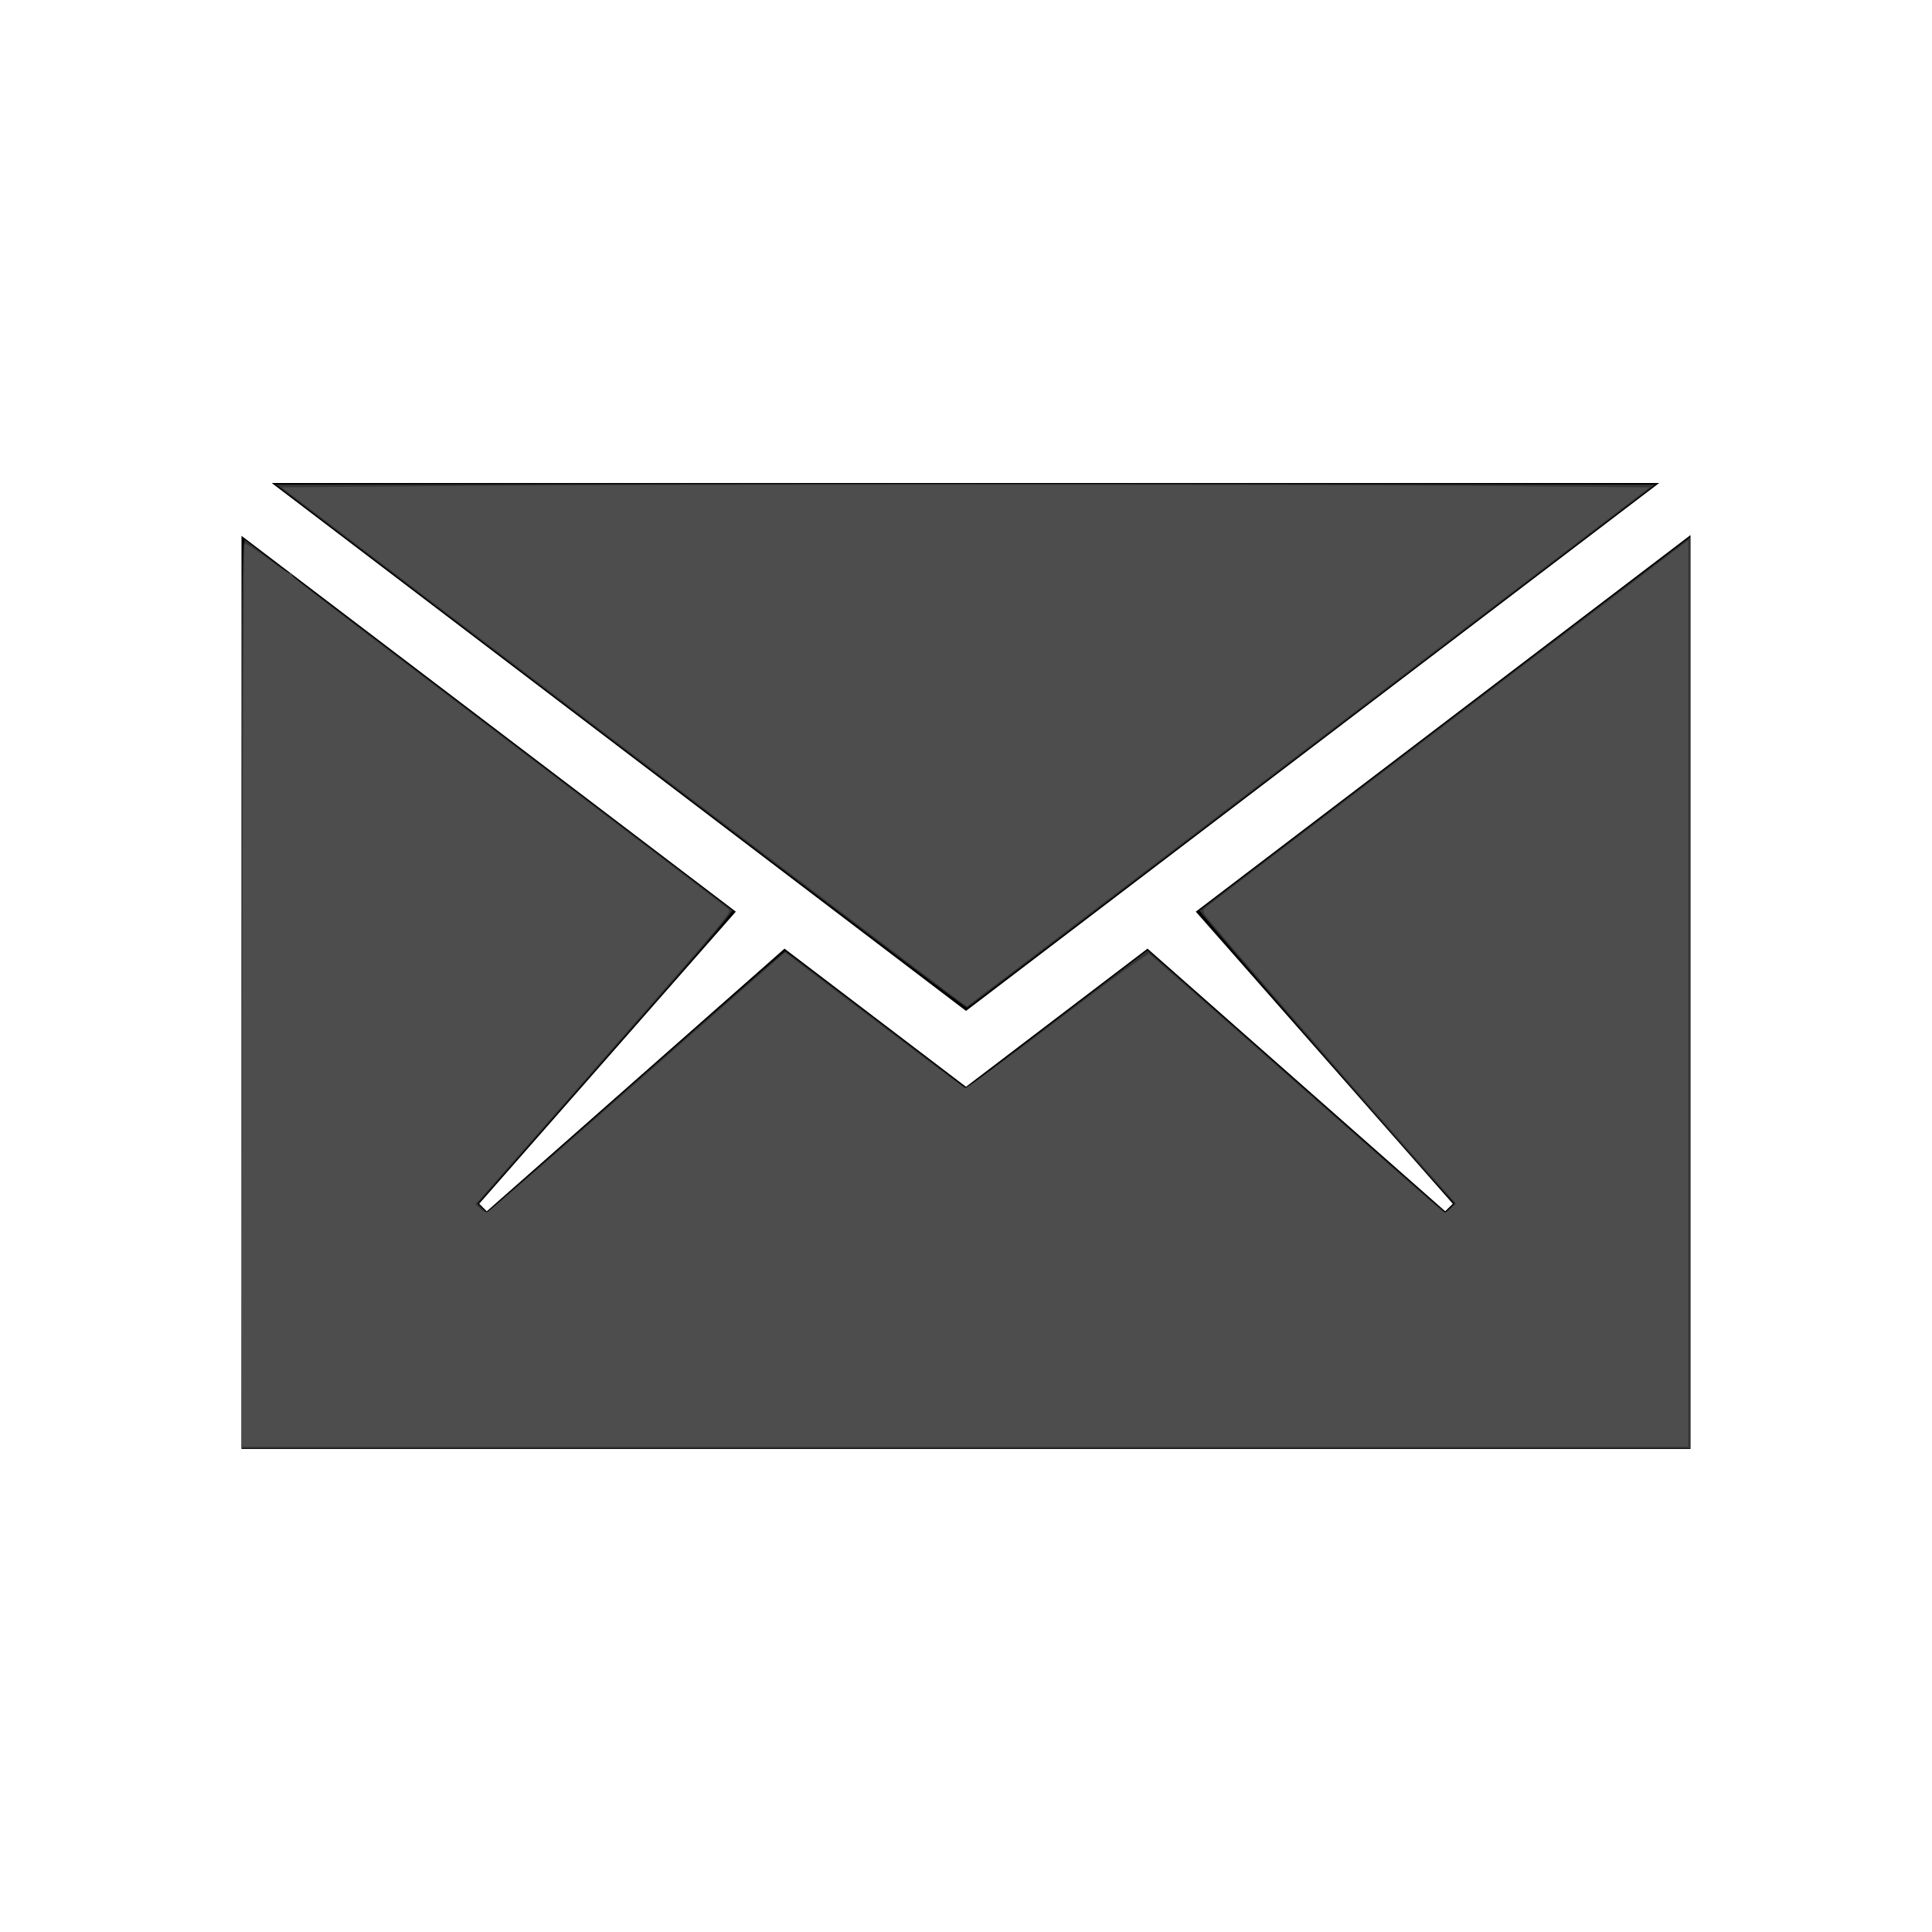 <?xml version="1.0" encoding="UTF-8" standalone="no"?>
<svg
   xmlns:dc="http://purl.org/dc/elements/1.1/"
   xmlns:cc="http://creativecommons.org/ns#"
   xmlns:rdf="http://www.w3.org/1999/02/22-rdf-syntax-ns#"
   xmlns:svg="http://www.w3.org/2000/svg"
   xmlns="http://www.w3.org/2000/svg"
   xmlns:sodipodi="http://sodipodi.sourceforge.net/DTD/sodipodi-0.dtd"
   xmlns:inkscape="http://www.inkscape.org/namespaces/inkscape"
   style="enable-background:new 0 0 512 512;"
   height="50px"
   id="Layer_1"
   version="1.1"
   viewBox="0 0 512 512"
   width="50px"
   xml:space="preserve"
   sodipodi:docname="email.svg"
   inkscape:version="1.0 (4035a4f, 2020-05-01)"><defs
     id="defs30" /><sodipodi:namedview
     inkscape:document-rotation="0"
     pagecolor="#ffffff"
     bordercolor="#666666"
     borderopacity="1"
     objecttolerance="10"
     gridtolerance="10"
     guidetolerance="10"
     inkscape:pageopacity="0"
     inkscape:pageshadow="2"
     inkscape:window-width="1920"
     inkscape:window-height="1035"
     id="namedview28"
     showgrid="false"
     inkscape:zoom="17.82"
     inkscape:cx="24.501964"
     inkscape:cy="30.457351"
     inkscape:window-x="0"
     inkscape:window-y="23"
     inkscape:window-maximized="0"
     inkscape:current-layer="Layer_1" /><g
     id="g25"><polygon
       points="448,384 448,141.8 316.9,241.6 385,319 383,321 304.1,251.4 256,288 207.9,251.4 129,321 127,319 195,241.6    64,142 64,384  "
       id="polygon21" /><polygon
       points="439.7,128 72,128 256,267.9  "
       id="polygon23" /></g><path
     transform="scale(10.24)"
     style="fill:#333333;stroke-width:0.056"
     d="m 6.257,25.693 c 0,-11.227 0.005,-11.789 0.098,-11.708 0.054,0.047 2.901,2.213 6.327,4.814 3.426,2.601 6.247,4.745 6.269,4.764 0.022,0.019 -0.66,0.832 -1.515,1.806 -0.855,0.974 -2.348,2.674 -3.317,3.777 l -1.762,2.006 0.117,0.117 0.117,0.117 0.186,-0.156 c 0.103,-0.086 1.836,-1.611 3.852,-3.389 2.016,-1.778 3.678,-3.229 3.693,-3.223 0.015,0.005 1.074,0.807 2.354,1.781 l 2.327,1.772 2.347,-1.787 2.347,-1.787 3.558,3.14 c 1.957,1.727 3.692,3.255 3.855,3.396 l 0.298,0.256 0.12,-0.12 0.12,-0.12 -0.118,-0.128 c -0.993,-1.078 -6.516,-7.427 -6.485,-7.455 0.033,-0.03 11.715,-8.92 12.514,-9.523 l 0.182,-0.138 V 25.695 37.486 H 25 6.257 Z"
     id="path49" /><path
     transform="scale(10.24)"
     style="fill:#333333;stroke-width:0.056"
     d="m 16.059,19.318 -8.913,-6.776 8.927,-0.014 c 4.91,-0.008 12.939,-0.008 17.842,0 l 8.915,0.014 -8.874,6.758 c -4.881,3.717 -8.898,6.766 -8.929,6.776 -0.03,0.01 -4.066,-3.031 -8.968,-6.758 z"
     id="path51" /><path
     transform="scale(10.24)"
     id="path66"
     d="M 22.501,24.153 C 19.684,22.03 16.348,19.501 10.941,15.39 l -3.653,-2.778 4.244,-0.034 c 5.447,-0.044 21.523,-0.044 26.961,2.32e-4 l 4.199,0.034 -3.244,2.469 c -6.193,4.715 -11.223,8.539 -12.822,9.75 l -1.608,1.218 z"
     style="fill:#4d4d4d;stroke-width:0.056" /><path
     transform="scale(10.24)"
     id="path68"
     d="m 6.272,25.776 c 0.011,-6.417 0.037,-11.685 0.058,-11.706 0.021,-0.021 0.289,0.153 0.597,0.385 0.307,0.233 0.574,0.408 0.593,0.389 0.019,-0.019 0.035,-0.007 0.035,0.027 0,0.068 -0.16,-0.055 6.538,5.033 2.593,1.969 4.737,3.602 4.765,3.627 0.061,0.056 -0.05,0.205 -0.813,1.089 -0.699,0.81 -5.393,6.164 -5.598,6.384 l -0.144,0.155 0.119,0.119 c 0.065,0.065 0.155,0.105 0.199,0.088 0.044,-0.017 1.555,-1.327 3.358,-2.912 1.803,-1.585 3.516,-3.089 3.807,-3.342 l 0.529,-0.461 0.172,0.128 c 0.094,0.07 1.129,0.855 2.299,1.743 1.17,0.888 2.155,1.625 2.189,1.638 0.034,0.013 1.106,-0.772 2.382,-1.744 1.351,-1.029 2.348,-1.751 2.385,-1.728 0.035,0.022 1.34,1.165 2.898,2.54 4.424,3.903 4.711,4.154 4.752,4.154 0.021,0 0.095,-0.053 0.164,-0.118 l 0.125,-0.118 -1.249,-1.411 c -1.46,-1.65 -4.978,-5.705 -5.184,-5.974 -0.121,-0.158 -0.13,-0.196 -0.063,-0.259 0.06,-0.056 8.633,-6.582 12.074,-9.191 L 43.694,13.982 V 25.713 37.444 H 24.973 6.252 Z"
     style="fill:#4d4d4d;stroke-width:0.056" /></svg>

